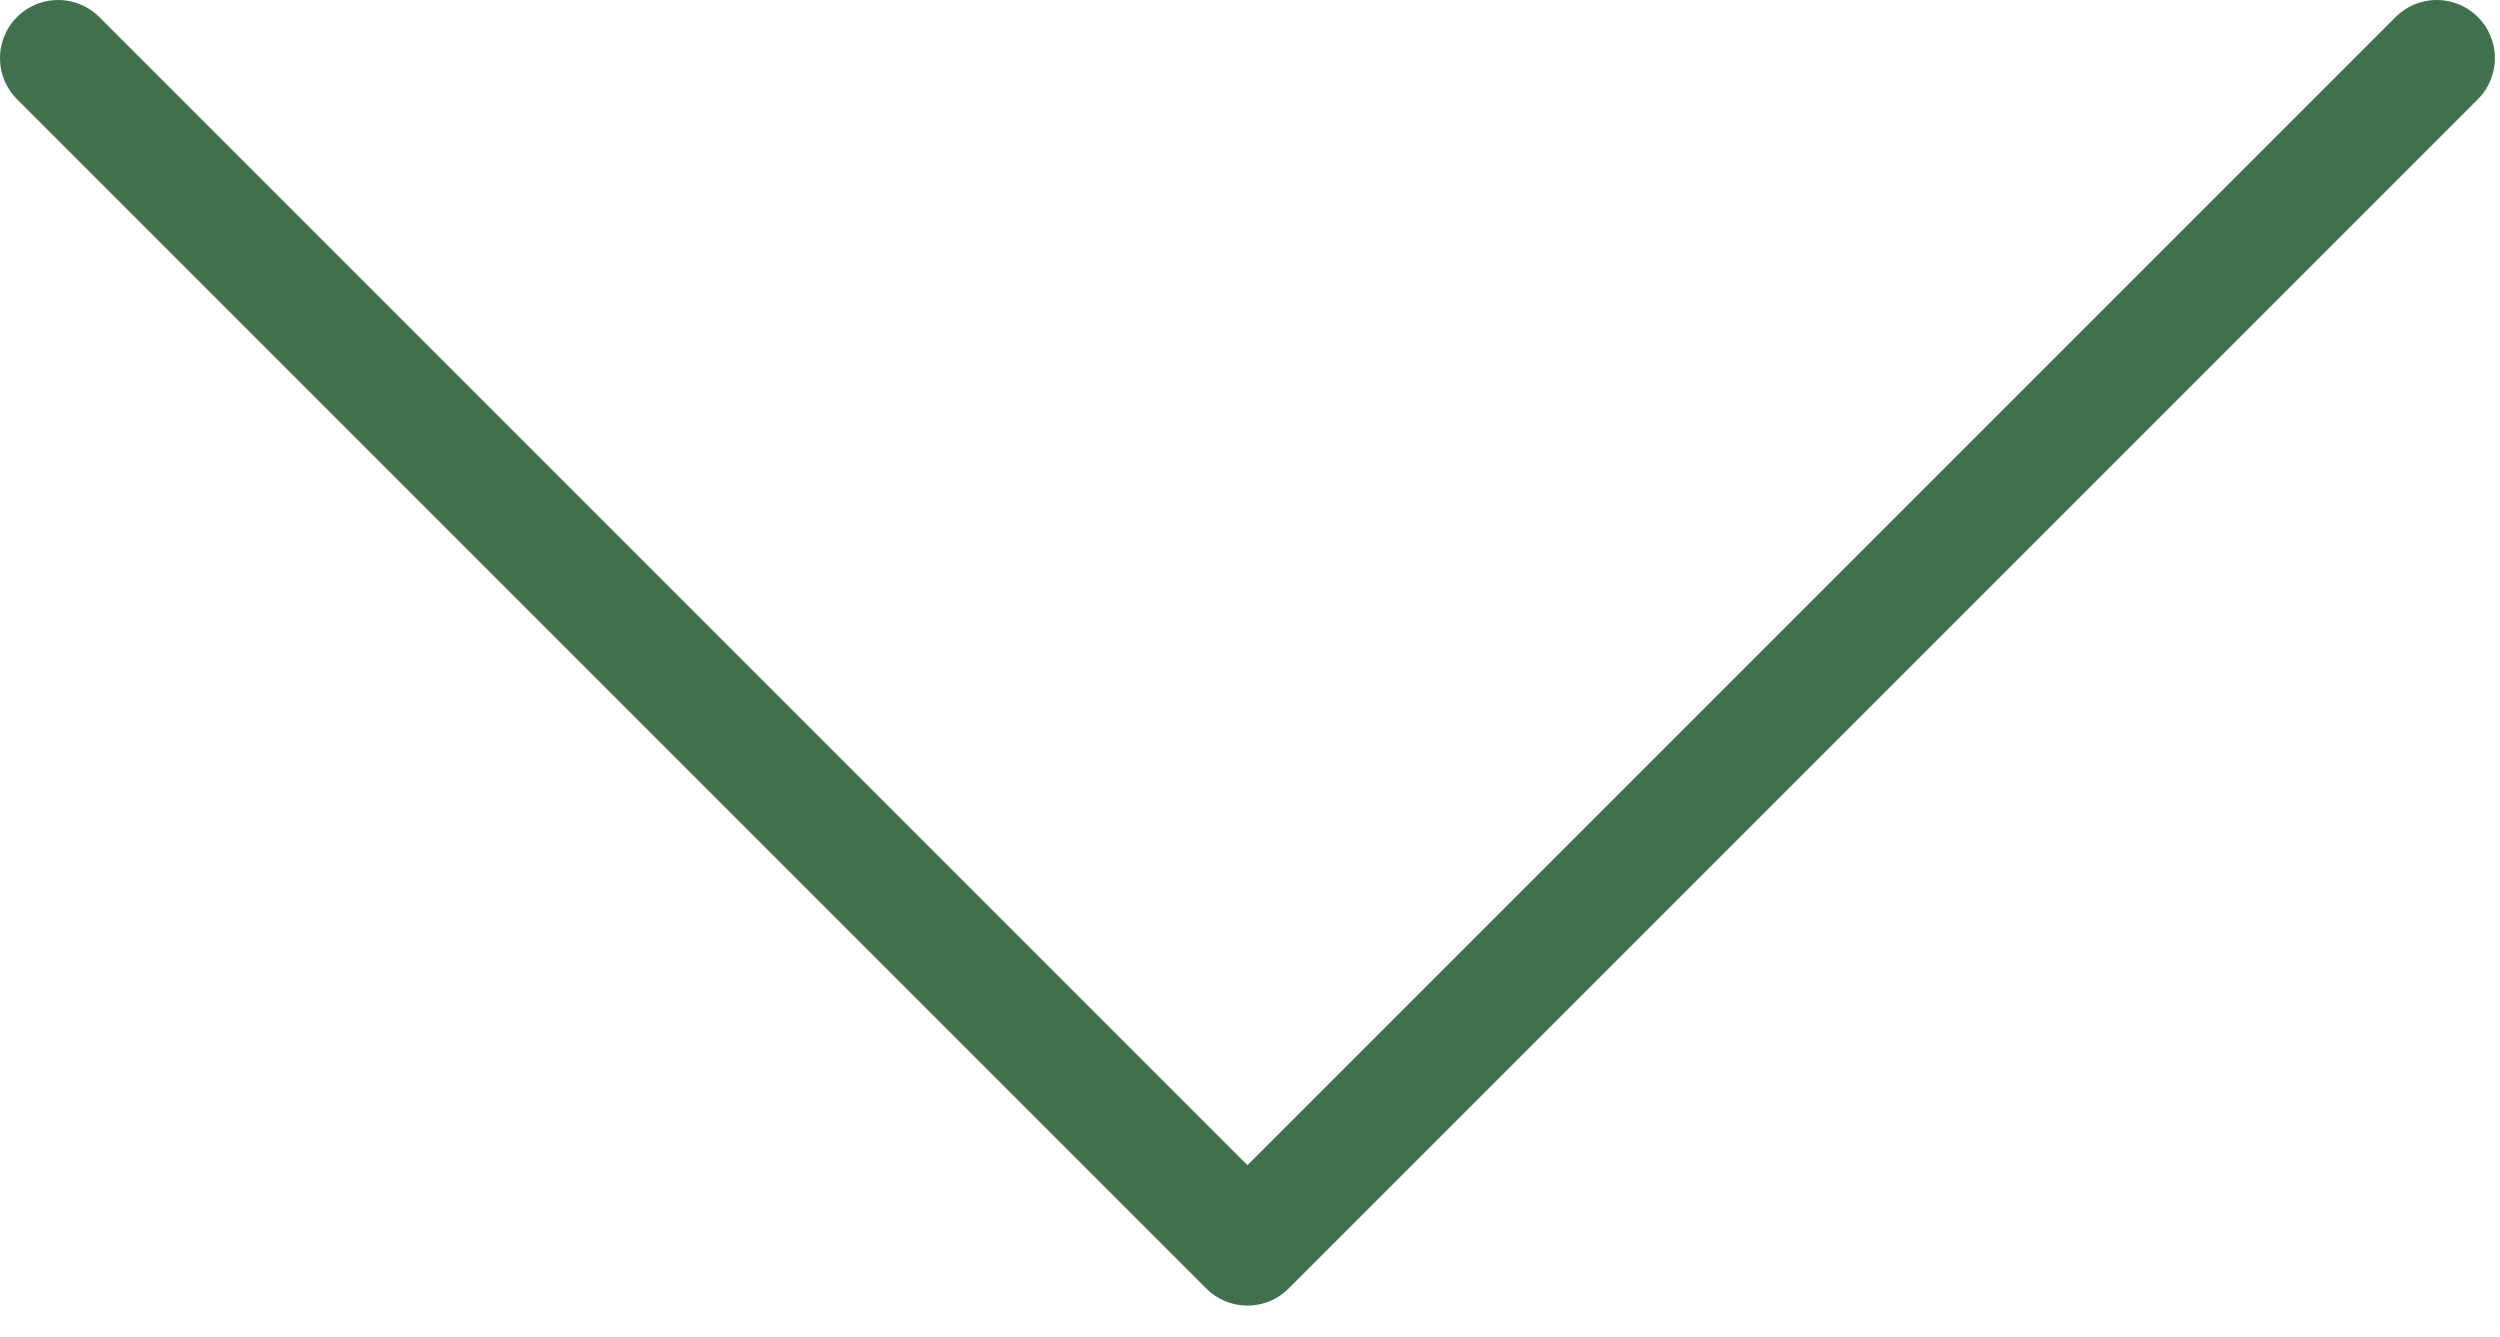 <svg width="43" height="23" viewBox="0 0 43 23" fill="none" xmlns="http://www.w3.org/2000/svg">
<path d="M1 1L21.456 21.456L41.912 1" stroke="#3F714C" stroke-width="2" stroke-linecap="round" stroke-linejoin="round"/>
</svg>
